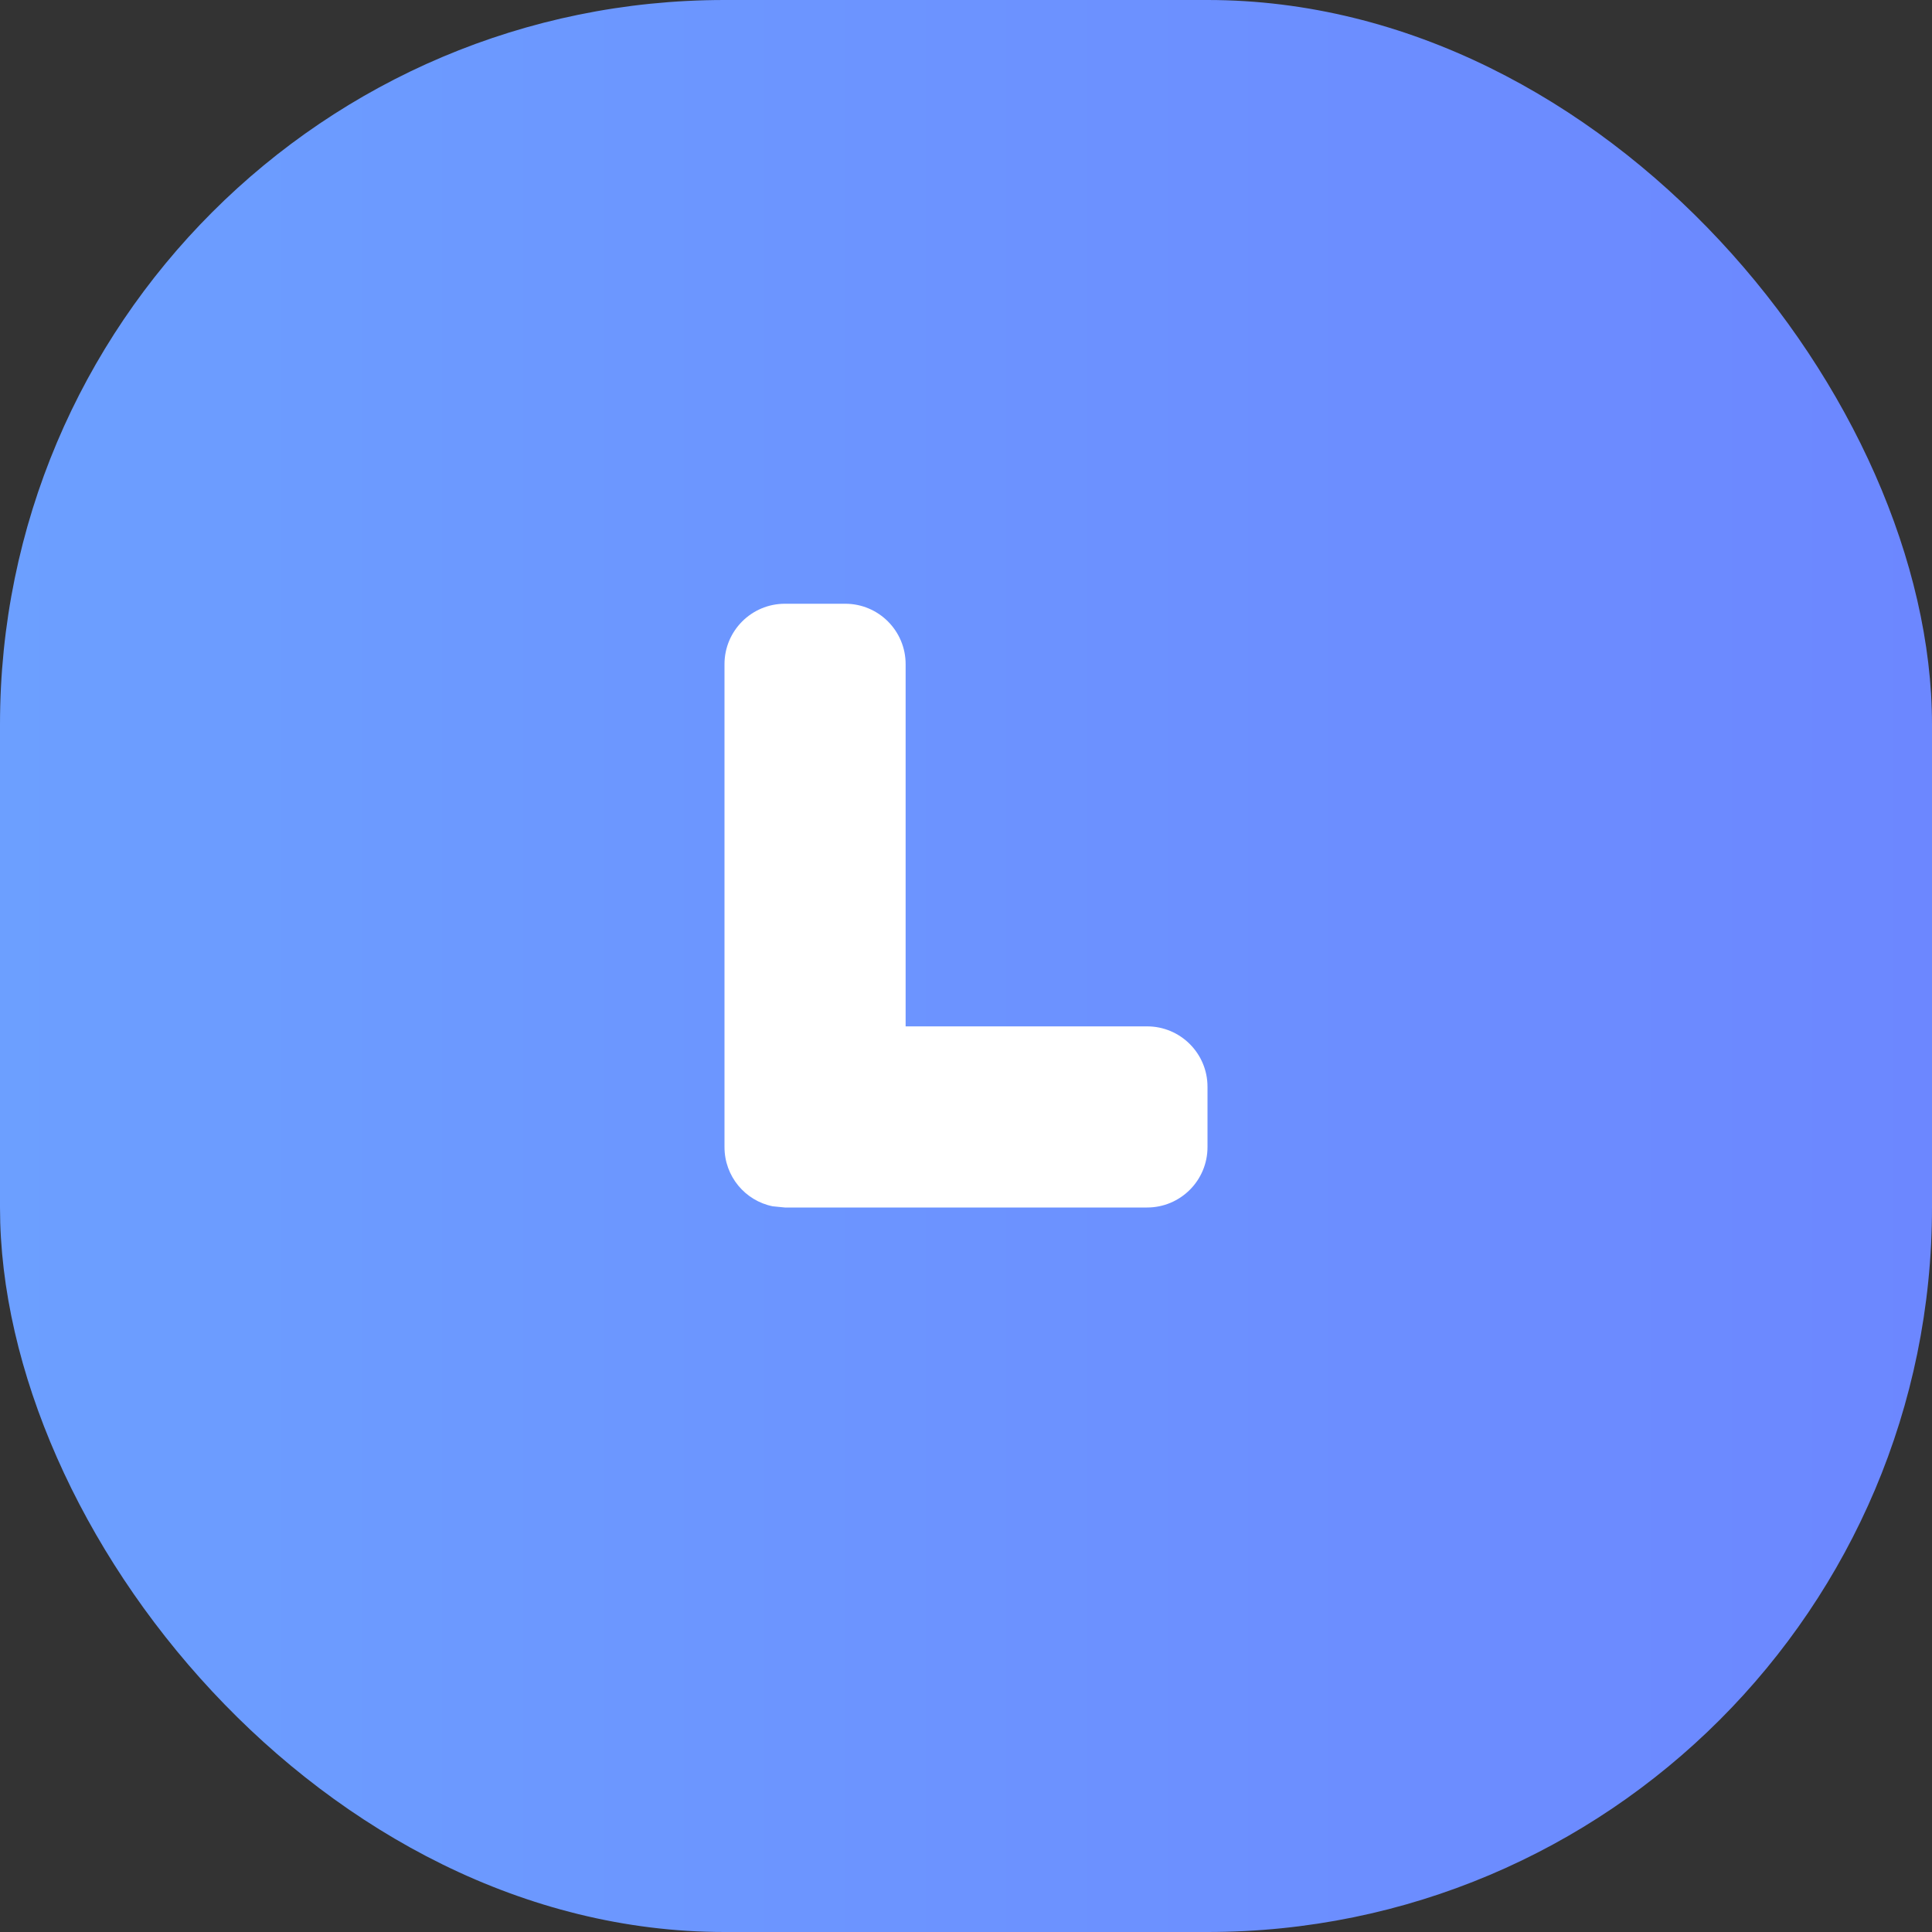 <svg width="16" height="16" viewBox="0 0 16 16" fill="none" xmlns="http://www.w3.org/2000/svg">
<rect x="0" y="0" width="16" height="16" fill="#333333" stroke="none"/>
<rect width="16" height="16" rx="6" fill="url(#paint0_linear_8392_35140)"/>
<path d="M7 5C7.276 5 7.5 5.224 7.5 5.5V8.5H9.5C9.776 8.5 10 8.724 10 9V9.5C10 9.776 9.776 10 9.5 10H6.5L6.399 9.99C6.171 9.944 6 9.742 6 9.5V5.5C6 5.224 6.224 5 6.5 5H7Z" fill="white"/>
<defs>
<linearGradient id="paint0_linear_8392_35140" x1="0" y1="8" x2="16" y2="8" gradientUnits="userSpaceOnUse">
<stop stop-color="#6C9FFF"/>
<stop offset="1" stop-color="#6C87FF"/>
</linearGradient>
</defs>
</svg>
